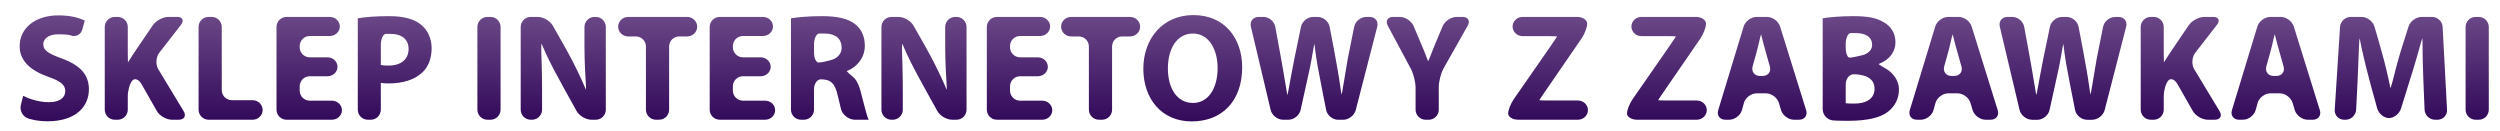 <?xml version="1.0" encoding="utf-8"?>
<!-- Generator: Adobe Illustrator 14.0.0, SVG Export Plug-In . SVG Version: 6.00 Build 43363)  -->
<!DOCTYPE svg PUBLIC "-//W3C//DTD SVG 1.1//EN" "http://www.w3.org/Graphics/SVG/1.1/DTD/svg11.dtd">
<svg version="1.1" id="Layer_1" xmlns="http://www.w3.org/2000/svg" xmlns:xlink="http://www.w3.org/1999/xlink" x="0px" y="0px"
	 width="249px" height="13px" viewBox="0 0 249 13" enable-background="new 0 0 249 13" xml:space="preserve">
<g>
	<g>
		<g>
			<linearGradient id="SVGID_1_" gradientUnits="userSpaceOnUse" x1="5.406" y1="12.078" x2="5.406" y2="1.533">
				<stop  offset="0" style="stop-color:#330A5B"/>
				<stop  offset="1" style="stop-color:#6A4786"/>
			</linearGradient>
			<path fill="url(#SVGID_1_)" d="M2.306,9.54c0.607,0.319,1.581,0.638,2.567,0.638c1.064,0,1.626-0.439,1.626-1.109
				c0-0.638-0.486-1.002-1.717-1.428C3.081,7.033,1.957,6.09,1.957,4.602c0-1.748,1.474-3.07,3.875-3.07
				c1.17,0,2.006,0.228,2.614,0.517l-0.249,0.89C8.048,3.469,7.513,3.726,7.007,3.51c0,0-0.219-0.093-1.207-0.093
				c-1.002,0-1.489,0.471-1.489,0.987c0,0.654,0.562,0.942,1.899,1.444c1.808,0.668,2.644,1.61,2.644,3.054
				c0,1.717-1.307,3.176-4.118,3.176c-1.17,0-1.964-0.293-1.964-0.293c-0.516-0.19-0.83-0.782-0.698-1.316L2.306,9.54z"/>
		</g>
		<g>
			<linearGradient id="SVGID_2_" gradientUnits="userSpaceOnUse" x1="14.424" y1="11.925" x2="14.424" y2="1.685">
				<stop  offset="0" style="stop-color:#330A5B"/>
				<stop  offset="1" style="stop-color:#6A4786"/>
			</linearGradient>
			<path fill="url(#SVGID_2_)" d="M10.434,2.685c0-0.55,0.45-1,1-1h0.293c0.55,0,1,0.45,1,1v2.527c0,0.55,0.007,1,0.016,1
				c0.008,0,0.227-0.342,0.486-0.759c0,0,0,0,0.243-0.365l1.748-2.576c0.309-0.455,1.012-0.828,1.562-0.828h0.856
				c0.55,0,0.724,0.355,0.386,0.79l-2.161,2.781C15.526,5.689,15.483,6.43,15.768,6.9l2.521,4.169
				c0.285,0.471,0.067,0.855-0.482,0.855h-0.689c-0.55,0-1.223-0.391-1.496-0.868L14.09,8.372c-0.272-0.478-0.69-0.626-0.929-0.329
				c-0.239,0.297-0.434,0.989-0.434,1.539v1.344c0,0.55-0.45,1-1,1h-0.293c-0.55,0-1-0.45-1-1V2.685z"/>
		</g>
		<g>
			<linearGradient id="SVGID_3_" gradientUnits="userSpaceOnUse" x1="22.967" y1="11.925" x2="22.967" y2="1.685">
				<stop  offset="0" style="stop-color:#330A5B"/>
				<stop  offset="1" style="stop-color:#6A4786"/>
			</linearGradient>
			<path fill="url(#SVGID_3_)" d="M19.777,2.685c0-0.55,0.45-1,1-1h0.31c0.55,0,1,0.45,1,1V8.98c0,0.55,0.45,1,1,1h2.072
				c0.55,0,1,0.438,1,0.973s-0.45,0.973-1,0.973h-4.381c-0.55,0-1-0.45-1-1V2.685z"/>
		</g>
		<g>
			<linearGradient id="SVGID_4_" gradientUnits="userSpaceOnUse" x1="30.798" y1="11.925" x2="30.798" y2="1.685">
				<stop  offset="0" style="stop-color:#330A5B"/>
				<stop  offset="1" style="stop-color:#6A4786"/>
			</linearGradient>
			<path fill="url(#SVGID_4_)" d="M33.617,6.653c0,0.519-0.45,0.942-1,0.942h-1.768c-0.55,0-1,0.45-1,1v0.431c0,0.55,0.45,1,1,1
				h2.208c0.55,0,1,0.428,1,0.95c0,0.521-0.45,0.949-1,0.949H28.54c-0.55,0-1-0.45-1-1V2.685c0-0.55,0.45-1,1-1h4.306
				c0.55,0,1,0.427,1,0.95s-0.45,0.95-1,0.95h-1.996c-0.55,0-1,0.45-1,1V4.71c0,0.55,0.45,1,1,1h1.768
				C33.167,5.71,33.617,6.134,33.617,6.653z"/>
		</g>
		<g>
			<linearGradient id="SVGID_5_" gradientUnits="userSpaceOnUse" x1="39.314" y1="11.925" x2="39.314" y2="1.608">
				<stop  offset="0" style="stop-color:#330A5B"/>
				<stop  offset="1" style="stop-color:#6A4786"/>
			</linearGradient>
			<path fill="url(#SVGID_5_)" d="M35.637,1.821c0.714-0.121,1.717-0.213,3.13-0.213c1.428,0,2.446,0.274,3.129,0.821
				c0.669,0.517,1.094,1.367,1.094,2.371c0,1.002-0.319,1.869-0.942,2.431c-0.79,0.729-1.96,1.078-3.328,1.078
				c-0.303,0-0.577-0.015-0.79-0.06v2.677c0,0.55-0.45,1-1,1h-0.294c-0.55,0-1-0.45-1-1V1.821z M37.931,6.47
				c0.197,0.046,0.425,0.061,0.775,0.061c1.23,0,1.99-0.623,1.99-1.656c0-0.942-0.654-1.504-1.823-1.504c-0.456,0-0.456,0-0.456,0
				c-0.268,0.042-0.487,0.526-0.487,1.076V6.47z"/>
		</g>
		<g>
			<linearGradient id="SVGID_6_" gradientUnits="userSpaceOnUse" x1="48.703" y1="11.925" x2="48.703" y2="1.685">
				<stop  offset="0" style="stop-color:#330A5B"/>
				<stop  offset="1" style="stop-color:#6A4786"/>
			</linearGradient>
			<path fill="url(#SVGID_6_)" d="M48.857,1.685c0.55,0,1,0.45,1,1v8.241c0,0.55-0.45,1-1,1h-0.309c-0.55,0-1-0.45-1-1V2.685
				c0-0.55,0.45-1,1-1H48.857z"/>
		</g>
		<g>
			<linearGradient id="SVGID_7_" gradientUnits="userSpaceOnUse" x1="56.101" y1="11.925" x2="56.101" y2="1.685">
				<stop  offset="0" style="stop-color:#330A5B"/>
				<stop  offset="1" style="stop-color:#6A4786"/>
			</linearGradient>
			<path fill="url(#SVGID_7_)" d="M52.862,11.925c-0.55,0-1-0.45-1-1V2.685c0-0.55,0.45-1,1-1h0.705c0.55,0,1.222,0.392,1.493,0.87
				L56.2,4.567c0.271,0.479,0.697,1.271,0.947,1.761c0,0,0.746,1.464,1.217,2.618l0,0c0.017,0,0-0.449-0.036-0.998
				c0,0-0.116-1.737-0.116-3.287V2.685c0-0.55,0.45-1,1-1h0.127c0.55,0,1,0.45,1,1v8.241c0,0.55-0.45,1-1,1h-0.431
				c-0.55,0-1.218-0.394-1.484-0.875l-1.219-2.201c-0.267-0.481-0.697-1.271-0.956-1.757c0,0-0.82-1.534-1.306-2.734l0,0
				c-0.033,0-0.043,0.45-0.023,1c0,0,0.068,1.812,0.068,3.482v2.085c0,0.55-0.45,1-1,1H52.862z"/>
		</g>
		<g>
			<linearGradient id="SVGID_8_" gradientUnits="userSpaceOnUse" x1="65.504" y1="11.925" x2="65.504" y2="1.685">
				<stop  offset="0" style="stop-color:#330A5B"/>
				<stop  offset="1" style="stop-color:#6A4786"/>
			</linearGradient>
			<path fill="url(#SVGID_8_)" d="M64.335,4.629c0-0.55-0.45-1-1-1h-0.766c-0.55,0-1-0.438-1-0.973c0-0.535,0.45-0.972,1-0.972h5.87
				c0.55,0,1,0.438,1,0.972c0,0.535-0.45,0.973-1,0.973h-0.795c-0.55,0-1,0.45-1,1v6.296c0,0.55-0.45,1-1,1h-0.31
				c-0.55,0-1-0.45-1-1V4.629z"/>
		</g>
		<g>
			<linearGradient id="SVGID_9_" gradientUnits="userSpaceOnUse" x1="73.944" y1="11.925" x2="73.944" y2="1.685">
				<stop  offset="0" style="stop-color:#330A5B"/>
				<stop  offset="1" style="stop-color:#6A4786"/>
			</linearGradient>
			<path fill="url(#SVGID_9_)" d="M76.762,6.653c0,0.519-0.45,0.942-1,0.942h-1.768c-0.55,0-1,0.45-1,1v0.431c0,0.55,0.45,1,1,1
				h2.209c0.55,0,1,0.428,1,0.95c0,0.521-0.45,0.949-1,0.949h-4.518c-0.55,0-1-0.45-1-1V2.685c0-0.55,0.45-1,1-1h4.305
				c0.55,0,1,0.427,1,0.95s-0.45,0.95-1,0.95h-1.996c-0.55,0-1,0.45-1,1V4.71c0,0.55,0.45,1,1,1h1.768
				C76.312,5.71,76.762,6.134,76.762,6.653z"/>
		</g>
		<g>
			<linearGradient id="SVGID_10_" gradientUnits="userSpaceOnUse" x1="82.649" y1="11.925" x2="82.649" y2="1.608">
				<stop  offset="0" style="stop-color:#330A5B"/>
				<stop  offset="1" style="stop-color:#6A4786"/>
			</linearGradient>
			<path fill="url(#SVGID_10_)" d="M78.782,1.821c0.744-0.121,1.838-0.213,3.084-0.213c1.52,0,2.583,0.229,3.313,0.806
				c0.623,0.486,0.957,1.215,0.957,2.157c0,1.291-0.927,2.188-1.808,2.507l0,0c0,0.025,0.34,0.339,0.757,0.699
				c0,0,0.352,0.305,0.61,1.246c0.319,1.17,0.623,2.508,0.821,2.902h-1.371c-0.55,0-1.154-0.423-1.343-0.939
				c0,0-0.067-0.186-0.356-1.446c-0.288-1.291-0.729-1.626-1.687-1.642l0,0c-0.376,0-0.684,0.45-0.684,1v2.027c0,0.55-0.45,1-1,1
				h-0.294c-0.55,0-1-0.45-1-1V1.821z M81.076,5.228c0,0.55,0.205,1,0.456,1c0.25,0,0.885-0.135,1.41-0.3
				c0,0,0.884-0.278,0.884-1.174c0-0.927-0.638-1.413-1.702-1.413c-0.562,0-0.562,0-0.562,0c-0.267,0.042-0.486,0.526-0.486,1.076
				V5.228z"/>
		</g>
		<g>
			<linearGradient id="SVGID_11_" gradientUnits="userSpaceOnUse" x1="92.029" y1="11.925" x2="92.029" y2="1.685">
				<stop  offset="0" style="stop-color:#330A5B"/>
				<stop  offset="1" style="stop-color:#6A4786"/>
			</linearGradient>
			<path fill="url(#SVGID_11_)" d="M88.79,11.925c-0.55,0-1-0.45-1-1V2.685c0-0.55,0.45-1,1-1h0.705c0.55,0,1.222,0.392,1.493,0.87
				l1.141,2.013c0.271,0.479,0.697,1.271,0.947,1.761c0,0,0.746,1.464,1.218,2.618l0,0c0.017,0,0-0.449-0.037-0.998
				c0,0-0.116-1.737-0.116-3.287V2.685c0-0.55,0.45-1,1-1h0.127c0.55,0,1,0.45,1,1v8.241c0,0.55-0.45,1-1,1h-0.431
				c-0.55,0-1.218-0.394-1.484-0.875l-1.219-2.201c-0.267-0.481-0.696-1.271-0.956-1.757c0,0-0.82-1.534-1.306-2.734l0,0
				c-0.033,0-0.043,0.45-0.022,1c0,0,0.068,1.812,0.068,3.482v2.085c0,0.55-0.45,1-1,1H88.79z"/>
		</g>
		<g>
			<linearGradient id="SVGID_12_" gradientUnits="userSpaceOnUse" x1="101.547" y1="11.925" x2="101.547" y2="1.685">
				<stop  offset="0" style="stop-color:#330A5B"/>
				<stop  offset="1" style="stop-color:#6A4786"/>
			</linearGradient>
			<path fill="url(#SVGID_12_)" d="M104.366,6.653c0,0.519-0.45,0.942-1,0.942h-1.768c-0.55,0-1,0.45-1,1v0.431c0,0.55,0.45,1,1,1
				h2.208c0.55,0,1,0.428,1,0.95c0,0.521-0.45,0.949-1,0.949h-4.518c-0.55,0-1-0.45-1-1V2.685c0-0.55,0.45-1,1-1h4.305
				c0.55,0,1,0.427,1,0.95s-0.45,0.95-1,0.95h-1.996c-0.55,0-1,0.45-1,1V4.71c0,0.55,0.45,1,1,1h1.768
				C103.916,5.71,104.366,6.134,104.366,6.653z"/>
		</g>
		<g>
			<linearGradient id="SVGID_13_" gradientUnits="userSpaceOnUse" x1="109.622" y1="11.925" x2="109.622" y2="1.685">
				<stop  offset="0" style="stop-color:#330A5B"/>
				<stop  offset="1" style="stop-color:#6A4786"/>
			</linearGradient>
			<path fill="url(#SVGID_13_)" d="M108.452,4.629c0-0.55-0.45-1-1-1h-0.765c-0.55,0-1-0.438-1-0.973c0-0.535,0.45-0.972,1-0.972
				h5.87c0.55,0,1,0.438,1,0.972c0,0.535-0.45,0.973-1,0.973h-0.795c-0.55,0-1,0.45-1,1v6.296c0,0.55-0.45,1-1,1h-0.31
				c-0.55,0-1-0.45-1-1V4.629z"/>
		</g>
		<g>
			<linearGradient id="SVGID_14_" gradientUnits="userSpaceOnUse" x1="118.798" y1="12.092" x2="118.798" y2="1.502">
				<stop  offset="0" style="stop-color:#330A5B"/>
				<stop  offset="1" style="stop-color:#6A4786"/>
			</linearGradient>
			<path fill="url(#SVGID_14_)" d="M123.721,6.698c0,3.374-2.021,5.394-5.029,5.394c-3.023,0-4.816-2.294-4.816-5.227
				c0-3.07,1.975-5.364,4.984-5.364C122.003,1.502,123.721,3.857,123.721,6.698z M116.321,6.82c0,2.021,0.942,3.434,2.492,3.434
				c1.565,0,2.461-1.488,2.461-3.479c0-1.854-0.866-3.434-2.461-3.434C117.233,3.34,116.321,4.83,116.321,6.82z"/>
		</g>
		<g>
			<linearGradient id="SVGID_15_" gradientUnits="userSpaceOnUse" x1="130.883" y1="11.925" x2="130.883" y2="1.685">
				<stop  offset="0" style="stop-color:#330A5B"/>
				<stop  offset="1" style="stop-color:#6A4786"/>
			</linearGradient>
			<path fill="url(#SVGID_15_)" d="M127.789,11.925c-0.55,0-1.104-0.438-1.231-0.973l-1.969-8.295
				c-0.127-0.535,0.219-0.973,0.769-0.973h0.477c0.55,0,1.082,0.442,1.182,0.983l0.412,2.242c0.1,0.541,0.258,1.427,0.352,1.969
				c0,0,0.271,1.567,0.438,2.6l0,0c0.017,0,0.108-0.443,0.203-0.985c0,0,0.238-1.354,0.496-2.63l0.662-3.199
				c0.112-0.539,0.653-0.979,1.203-0.979h0.461c0.55,0,1.084,0.442,1.187,0.982l0.448,2.35c0.103,0.541,0.263,1.426,0.356,1.968
				c0,0,0.226,1.309,0.378,2.449l0,0c0.016,0,0.102-0.444,0.19-0.987c0,0,0.22-1.353,0.432-2.583l0.64-3.197
				c0.108-0.539,0.646-0.98,1.196-0.98h0.354c0.55,0,0.888,0.436,0.75,0.968l-2.144,8.305c-0.138,0.532-0.7,0.968-1.25,0.968h-0.507
				c-0.55,0-1.087-0.441-1.193-0.981L131.601,8.5c-0.106-0.54-0.274-1.424-0.373-1.965c0,0-0.185-1.007-0.306-2.177l0,0
				c-0.018,0-0.104,0.444-0.193,0.987c0,0-0.188,1.14-0.43,2.174l-0.757,3.43c-0.119,0.537-0.666,0.977-1.216,0.977H127.789z"/>
		</g>
		<g>
			<linearGradient id="SVGID_16_" gradientUnits="userSpaceOnUse" x1="142.21" y1="11.925" x2="142.21" y2="1.685">
				<stop  offset="0" style="stop-color:#330A5B"/>
				<stop  offset="1" style="stop-color:#6A4786"/>
			</linearGradient>
			<path fill="url(#SVGID_16_)" d="M141.992,11.925c-0.55,0-1-0.45-1-1V8.732c0-0.55-0.212-1.396-0.472-1.882l-2.293-4.284
				c-0.26-0.485-0.021-0.882,0.528-0.882h0.66c0.55,0,1.174,0.415,1.387,0.922l0.26,0.618c0.213,0.507,0.563,1.336,0.776,1.843
				c0,0,0.157,0.371,0.399,1.039l0,0c0.018,0,0.192-0.42,0.389-0.934c0,0,0.113-0.296,0.417-1.025l0.646-1.54
				c0.213-0.507,0.837-0.922,1.387-0.922h0.599c0.55,0,0.778,0.392,0.508,0.871l-2.39,4.23c-0.271,0.479-0.492,1.321-0.492,1.871
				v2.27c0,0.55-0.45,1-1,1H141.992z"/>
		</g>
		<g>
			<linearGradient id="SVGID_17_" gradientUnits="userSpaceOnUse" x1="154.188" y1="11.925" x2="154.188" y2="1.685">
				<stop  offset="0" style="stop-color:#330A5B"/>
				<stop  offset="1" style="stop-color:#6A4786"/>
			</linearGradient>
			<path fill="url(#SVGID_17_)" d="M150.214,11.302c0-0.343,0.257-0.992,0.57-1.444l3.737-5.377c0.313-0.452,0.57-0.835,0.57-0.852
				c0-0.017-0.45-0.031-1-0.031h-2.438c-0.55,0-1-0.431-1-0.957s0.45-0.957,1-0.957h5.43c0.55,0,1,0.301,1,0.668
				c0,0.368-0.255,1.04-0.567,1.493l-3.636,5.282c-0.313,0.452-0.567,0.837-0.567,0.853c0,0.017,0.45,0.03,1,0.03h2.847
				c0.55,0,1,0.431,1,0.958c0,0.526-0.45,0.957-1,0.957h-5.946C150.664,11.925,150.214,11.645,150.214,11.302z"/>
		</g>
		<g>
			<linearGradient id="SVGID_18_" gradientUnits="userSpaceOnUse" x1="166.022" y1="11.925" x2="166.022" y2="1.685">
				<stop  offset="0" style="stop-color:#330A5B"/>
				<stop  offset="1" style="stop-color:#6A4786"/>
			</linearGradient>
			<path fill="url(#SVGID_18_)" d="M162.049,11.302c0-0.343,0.257-0.992,0.57-1.444l3.737-5.377c0.313-0.452,0.57-0.835,0.57-0.852
				c0-0.017-0.45-0.031-1-0.031h-2.438c-0.55,0-1-0.431-1-0.957s0.45-0.957,1-0.957h5.431c0.55,0,1,0.301,1,0.668
				c0,0.368-0.255,1.04-0.567,1.493l-3.636,5.282c-0.313,0.452-0.567,0.837-0.567,0.853c0,0.017,0.45,0.03,1,0.03h2.847
				c0.55,0,1,0.431,1,0.958c0,0.526-0.45,0.957-1,0.957h-5.946C162.499,11.925,162.049,11.645,162.049,11.302z"/>
		</g>
		<g>
			<linearGradient id="SVGID_19_" gradientUnits="userSpaceOnUse" x1="175.514" y1="11.925" x2="175.514" y2="1.685">
				<stop  offset="0" style="stop-color:#330A5B"/>
				<stop  offset="1" style="stop-color:#6A4786"/>
			</linearGradient>
			<path fill="url(#SVGID_19_)" d="M174.959,9.296c-0.55,0-1.12,0.434-1.268,0.964l-0.194,0.701
				c-0.147,0.53-0.718,0.964-1.268,0.964h-0.386c-0.55,0-0.869-0.431-0.709-0.957l2.533-8.327c0.16-0.526,0.741-0.957,1.291-0.957
				h1.039c0.55,0,1.134,0.43,1.298,0.955l2.595,8.331c0.164,0.525-0.152,0.955-0.702,0.955h-0.507c-0.55,0-1.13-0.431-1.288-0.958
				l-0.214-0.713c-0.158-0.527-0.738-0.958-1.288-0.958H174.959z M175.557,7.564c0.55,0,0.873-0.432,0.719-0.959L176.2,6.351
				c-0.154-0.528-0.397-1.395-0.539-1.926c0,0-0.106-0.401-0.259-1.009l0,0c-0.017,0-0.127,0.439-0.245,0.977
				c0,0-0.089,0.406-0.256,0.999l-0.338,1.209c-0.148,0.529,0.181,0.963,0.73,0.963H175.557z"/>
		</g>
		<g>
			<linearGradient id="SVGID_20_" gradientUnits="userSpaceOnUse" x1="185.338" y1="12.032" x2="185.338" y2="1.608">
				<stop  offset="0" style="stop-color:#330A5B"/>
				<stop  offset="1" style="stop-color:#6A4786"/>
			</linearGradient>
			<path fill="url(#SVGID_20_)" d="M181.54,1.821c0.607-0.106,1.823-0.213,2.993-0.213c1.413,0,2.279,0.137,3.039,0.578
				c0.715,0.379,1.216,1.079,1.216,2.021c0,0.896-0.532,1.732-1.688,2.173l0,0c0,0.017,0.388,0.259,0.861,0.538
				c0,0,1.175,0.692,1.175,1.998c0,0.943-0.426,1.672-1.063,2.188c-0.744,0.593-1.989,0.928-4.026,0.928
				c-1.139,0-1.513-0.042-1.513-0.042c-0.547-0.061-0.994-0.561-0.994-1.11V1.821z M183.834,4.741c0,0.55,0.171,1,0.38,1
				s0.814-0.117,1.346-0.259c0,0,0.903-0.242,0.903-1.001c0-0.775-0.592-1.186-1.642-1.186c-0.517,0-0.517,0-0.517,0
				c-0.259,0.034-0.471,0.512-0.471,1.062V4.741z M183.834,10.285c0.229,0.029,0.501,0.029,0.896,0.029
				c1.049,0,1.976-0.41,1.976-1.488c0-1.018-0.927-1.428-2.081-1.428l0,0c-0.436,0-0.791,0.45-0.791,1V10.285z"/>
		</g>
		<g>
			<linearGradient id="SVGID_21_" gradientUnits="userSpaceOnUse" x1="194.596" y1="11.925" x2="194.596" y2="1.685">
				<stop  offset="0" style="stop-color:#330A5B"/>
				<stop  offset="1" style="stop-color:#6A4786"/>
			</linearGradient>
			<path fill="url(#SVGID_21_)" d="M194.041,9.296c-0.55,0-1.12,0.434-1.268,0.964l-0.194,0.701
				c-0.147,0.53-0.718,0.964-1.268,0.964h-0.386c-0.55,0-0.869-0.431-0.709-0.957l2.533-8.327c0.16-0.526,0.741-0.957,1.291-0.957
				h1.038c0.55,0,1.134,0.43,1.298,0.955l2.596,8.331c0.164,0.525-0.152,0.955-0.702,0.955h-0.508c-0.55,0-1.129-0.431-1.287-0.958
				l-0.215-0.713c-0.158-0.527-0.737-0.958-1.287-0.958H194.041z M194.639,7.564c0.55,0,0.873-0.432,0.719-0.959l-0.075-0.253
				c-0.154-0.528-0.397-1.394-0.539-1.926c0,0-0.107-0.401-0.259-1.009l0,0c-0.017,0-0.127,0.439-0.245,0.977
				c0,0-0.089,0.406-0.256,0.999l-0.339,1.209c-0.148,0.53,0.181,0.963,0.73,0.963H194.639z"/>
		</g>
		<g>
			<linearGradient id="SVGID_22_" gradientUnits="userSpaceOnUse" x1="205.475" y1="11.925" x2="205.475" y2="1.685">
				<stop  offset="0" style="stop-color:#330A5B"/>
				<stop  offset="1" style="stop-color:#6A4786"/>
			</linearGradient>
			<path fill="url(#SVGID_22_)" d="M202.381,11.925c-0.55,0-1.104-0.438-1.231-0.973l-1.969-8.295
				c-0.128-0.535,0.219-0.973,0.769-0.973h0.477c0.55,0,1.082,0.442,1.182,0.983l0.412,2.242c0.1,0.541,0.258,1.427,0.352,1.969
				c0,0,0.27,1.567,0.438,2.6l0,0c0.018,0,0.108-0.443,0.203-0.985c0,0,0.237-1.354,0.496-2.63l0.662-3.199
				c0.112-0.539,0.653-0.979,1.203-0.979h0.463c0.55,0,1.084,0.442,1.187,0.982l0.447,2.35c0.103,0.541,0.263,1.426,0.356,1.968
				c0,0,0.226,1.309,0.377,2.449l0,0c0.016,0,0.102-0.444,0.189-0.987c0,0,0.22-1.353,0.433-2.583l0.64-3.197
				c0.108-0.539,0.646-0.98,1.196-0.98h0.354c0.55,0,0.888,0.436,0.75,0.968l-2.143,8.304c-0.138,0.533-0.7,0.969-1.25,0.969h-0.508
				c-0.55,0-1.087-0.441-1.192-0.981l-0.48-2.443c-0.105-0.54-0.273-1.424-0.372-1.965c0,0-0.185-1.007-0.308-2.177l0,0
				c-0.017,0-0.103,0.444-0.191,0.987c0,0-0.188,1.14-0.431,2.174l-0.757,3.43c-0.119,0.537-0.666,0.977-1.216,0.977H202.381z"/>
		</g>
		<g>
			<linearGradient id="SVGID_23_" gradientUnits="userSpaceOnUse" x1="217.203" y1="11.925" x2="217.203" y2="1.685">
				<stop  offset="0" style="stop-color:#330A5B"/>
				<stop  offset="1" style="stop-color:#6A4786"/>
			</linearGradient>
			<path fill="url(#SVGID_23_)" d="M213.214,2.685c0-0.55,0.45-1,1-1h0.295c0.55,0,1,0.45,1,1v2.527c0,0.55,0.007,1,0.015,1
				c0.009,0,0.228-0.342,0.486-0.759c0,0,0,0,0.243-0.365l1.748-2.576c0.309-0.455,1.012-0.828,1.562-0.828h0.857
				c0.55,0,0.724,0.355,0.387,0.79l-2.162,2.781c-0.337,0.434-0.381,1.175-0.096,1.646l2.52,4.169
				c0.285,0.471,0.067,0.855-0.482,0.855h-0.688c-0.55,0-1.223-0.391-1.496-0.868l-1.531-2.686c-0.273-0.478-0.69-0.626-0.929-0.329
				s-0.433,0.989-0.433,1.539v1.344c0,0.55-0.45,1-1,1h-0.295c-0.55,0-1-0.45-1-1V2.685z"/>
		</g>
		<g>
			<linearGradient id="SVGID_24_" gradientUnits="userSpaceOnUse" x1="226.68" y1="11.925" x2="226.68" y2="1.685">
				<stop  offset="0" style="stop-color:#330A5B"/>
				<stop  offset="1" style="stop-color:#6A4786"/>
			</linearGradient>
			<path fill="url(#SVGID_24_)" d="M226.125,9.296c-0.55,0-1.12,0.434-1.267,0.964l-0.195,0.701
				c-0.146,0.53-0.717,0.964-1.267,0.964h-0.386c-0.55,0-0.869-0.431-0.709-0.957l2.532-8.327c0.16-0.526,0.741-0.957,1.291-0.957
				h1.039c0.55,0,1.134,0.43,1.298,0.955l2.595,8.331c0.164,0.525-0.152,0.955-0.702,0.955h-0.506c-0.55,0-1.13-0.431-1.288-0.958
				l-0.214-0.713c-0.158-0.527-0.738-0.958-1.288-0.958H226.125z M226.724,7.564c0.55,0,0.873-0.432,0.719-0.959l-0.075-0.253
				c-0.154-0.528-0.397-1.394-0.539-1.926c0,0-0.107-0.401-0.26-1.009l0,0c-0.017,0-0.127,0.439-0.245,0.977
				c0,0-0.089,0.406-0.256,0.999l-0.338,1.209c-0.148,0.529,0.181,0.963,0.73,0.963H226.724z"/>
		</g>
		<g>
			<linearGradient id="SVGID_25_" gradientUnits="userSpaceOnUse" x1="238.135" y1="11.925" x2="238.135" y2="1.685">
				<stop  offset="0" style="stop-color:#330A5B"/>
				<stop  offset="1" style="stop-color:#6A4786"/>
			</linearGradient>
			<path fill="url(#SVGID_25_)" d="M241.367,8.005c-0.046-1.231-0.092-2.72-0.092-4.209l0,0c-0.017,0-0.149,0.434-0.295,0.964
				c0,0-0.495,1.802-0.891,3.002l-0.947,3.04c-0.164,0.525-0.704,0.955-1.201,0.955c-0.498,0-1.024-0.434-1.172-0.964l-0.56-2.021
				c-0.147-0.53-0.377-1.4-0.51-1.934c0,0-0.427-1.705-0.685-3.042l0,0c-0.017,0-0.047,0.45-0.066,1c0,0-0.07,1.964-0.131,3.24
				l-0.146,2.891c-0.028,0.55-0.501,0.999-1.051,0.999h-0.144c-0.55,0-0.972-0.449-0.937-0.998l0.527-8.245
				c0.035-0.549,0.514-0.998,1.063-0.998h1.084c0.55,0,1.127,0.432,1.281,0.959l0.439,1.5c0.154,0.528,0.395,1.395,0.533,1.927
				c0,0,0.388,1.493,0.615,2.694l0,0c0.033,0,0.168-0.438,0.299-0.971c0,0,0.385-1.567,0.734-2.707l0.776-2.45
				c0.167-0.524,0.753-0.953,1.303-0.953h1.038c0.55,0,1.024,0.449,1.054,0.999l0.439,8.243c0.029,0.55-0.396,0.999-0.946,0.999
				h-0.248c-0.55,0-1.02-0.449-1.043-0.999L241.367,8.005z"/>
		</g>
		<g>
			<linearGradient id="SVGID_26_" gradientUnits="userSpaceOnUse" x1="246.728" y1="11.925" x2="246.728" y2="1.685">
				<stop  offset="0" style="stop-color:#330A5B"/>
				<stop  offset="1" style="stop-color:#6A4786"/>
			</linearGradient>
			<path fill="url(#SVGID_26_)" d="M246.883,1.685c0.55,0,1,0.45,1,1v8.241c0,0.55-0.45,1-1,1h-0.31c-0.55,0-1-0.45-1-1V2.685
				c0-0.55,0.45-1,1-1H246.883z"/>
		</g>
	</g>
</g>
</svg>
